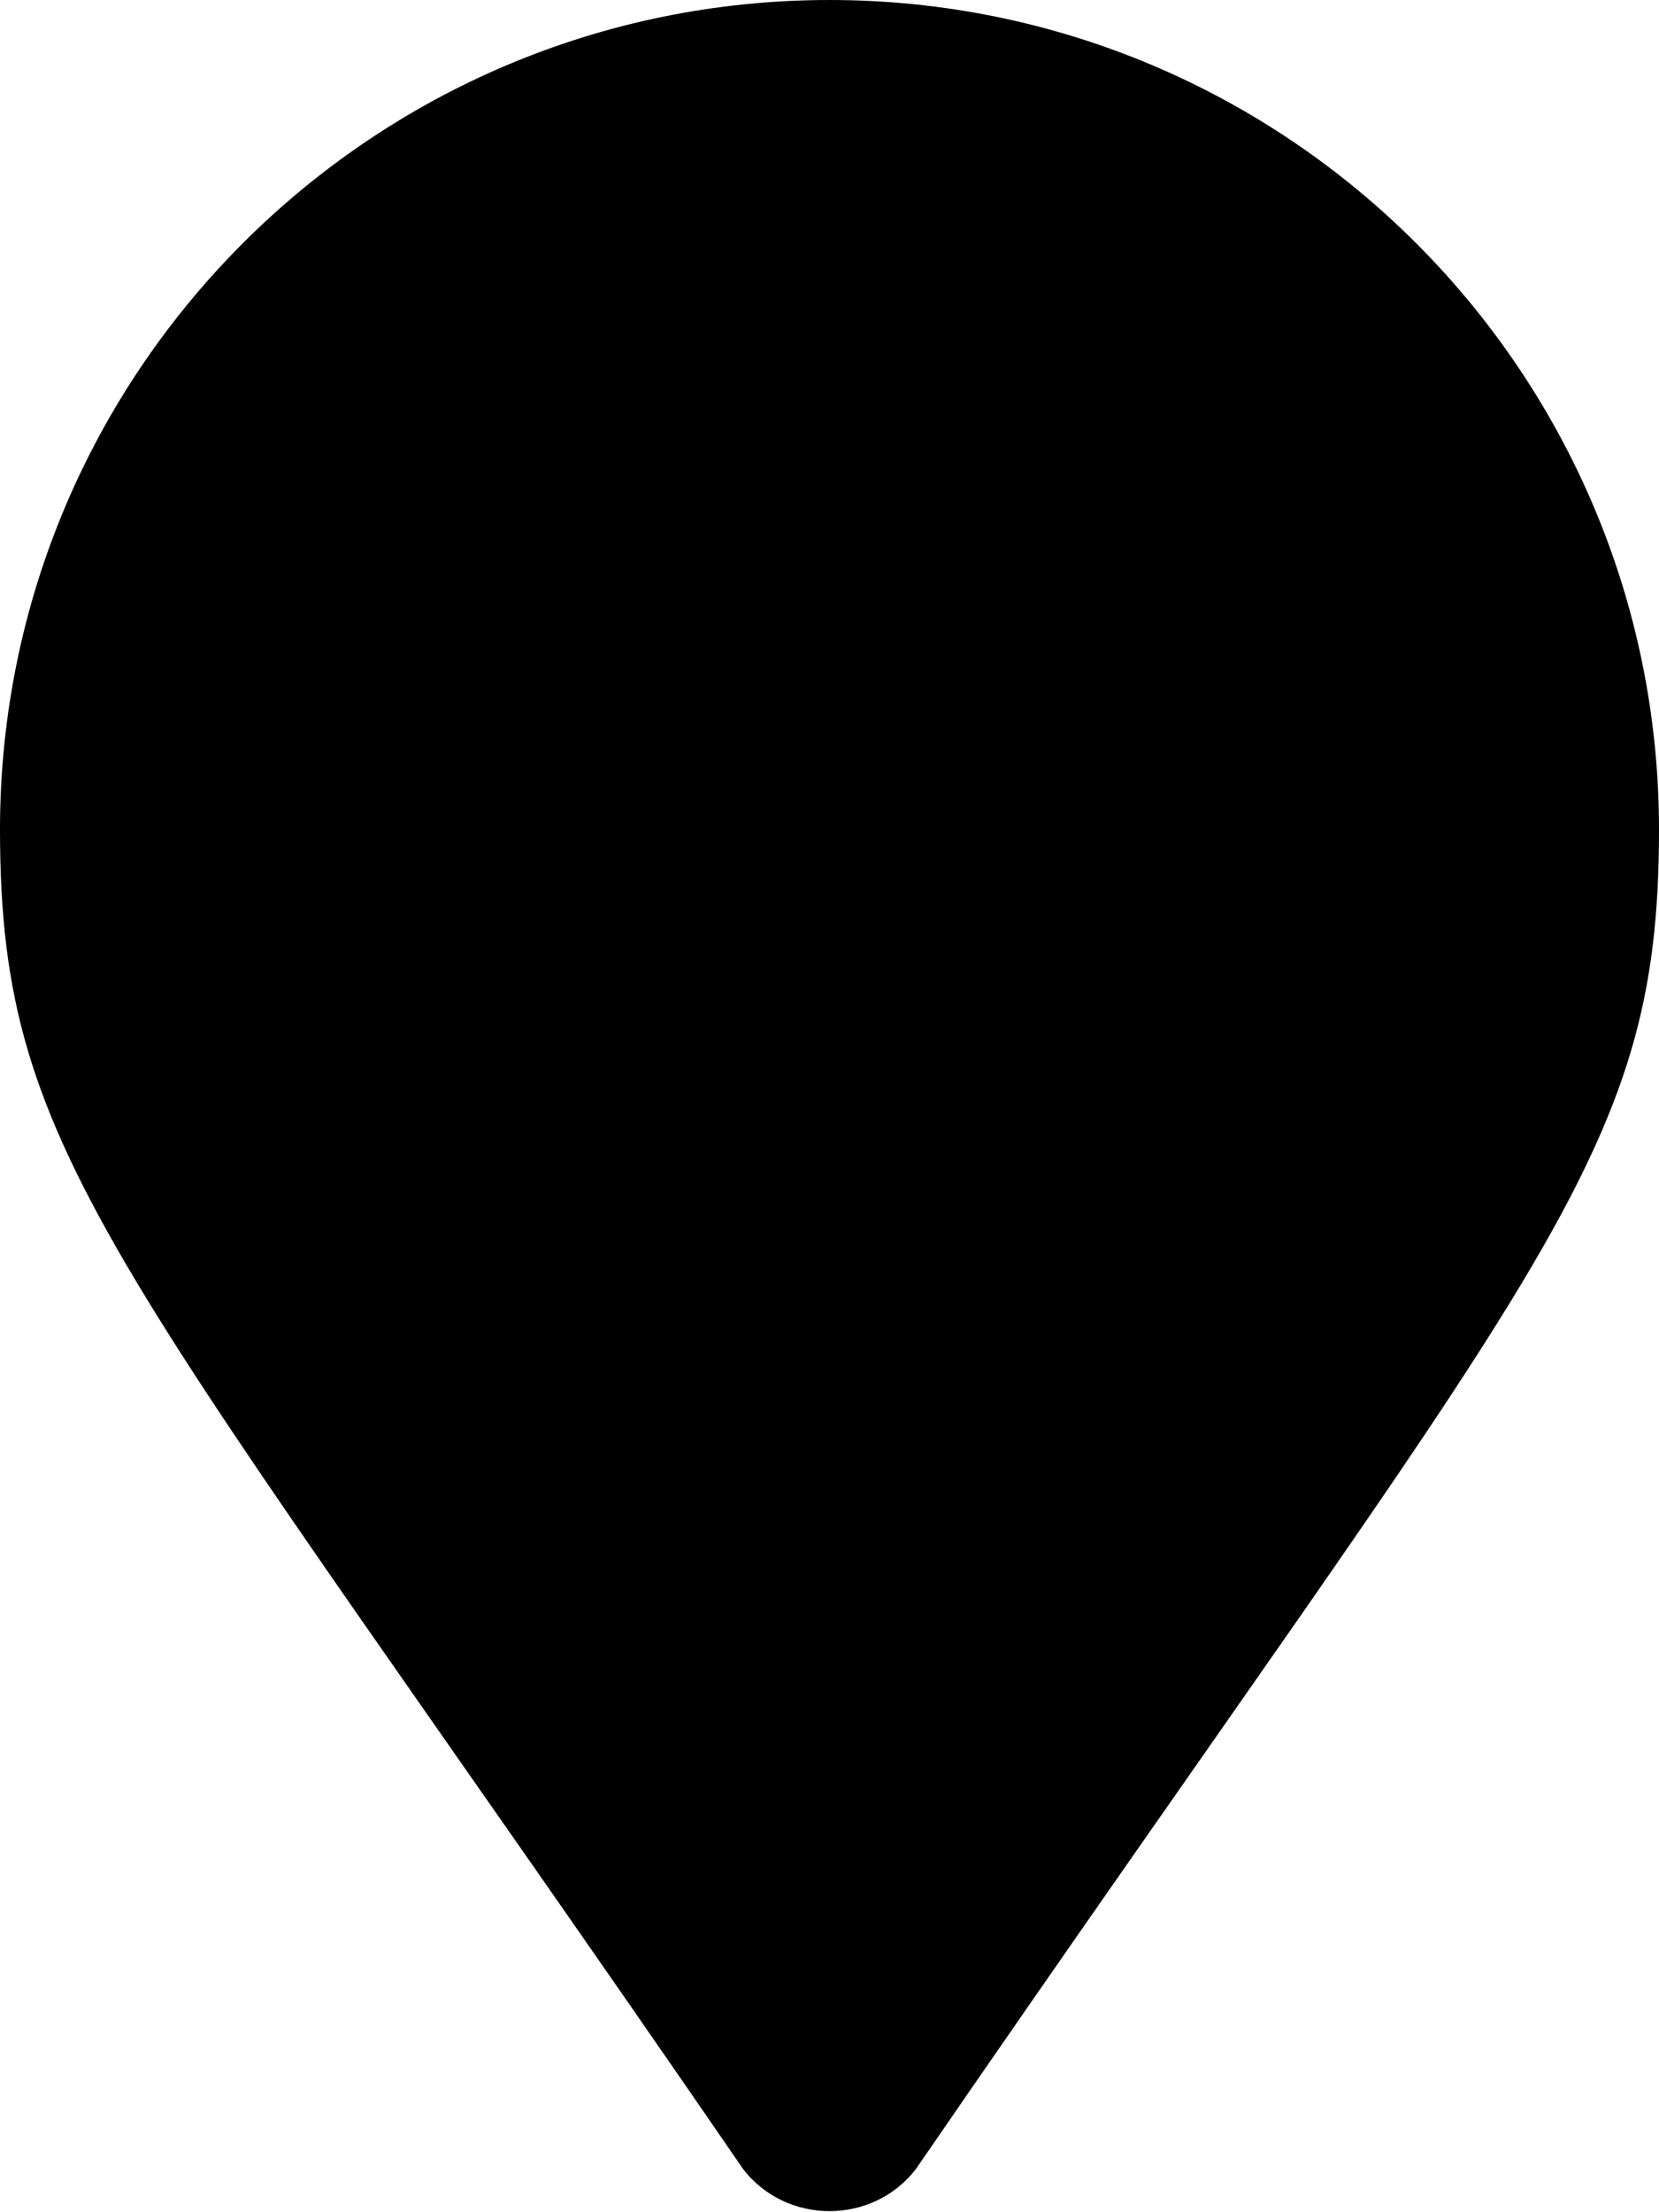 <svg xmlns="http://www.w3.org/2000/svg" viewBox="0 0 384 512"><!-- Font Awesome Free 6.0.0-alpha1 by @fontawesome - https://fontawesome.com License - https://fontawesome.com/license/free (Icons: CC BY 4.0, Fonts: SIL OFL 1.1, Code: MIT License) --><path d="M0 192C0 86 86 0 192 0S384 86 384 192C384 269 357 291 212 502C202 515 182 515 172 502C27 291 0 269 0 192Z"/></svg>